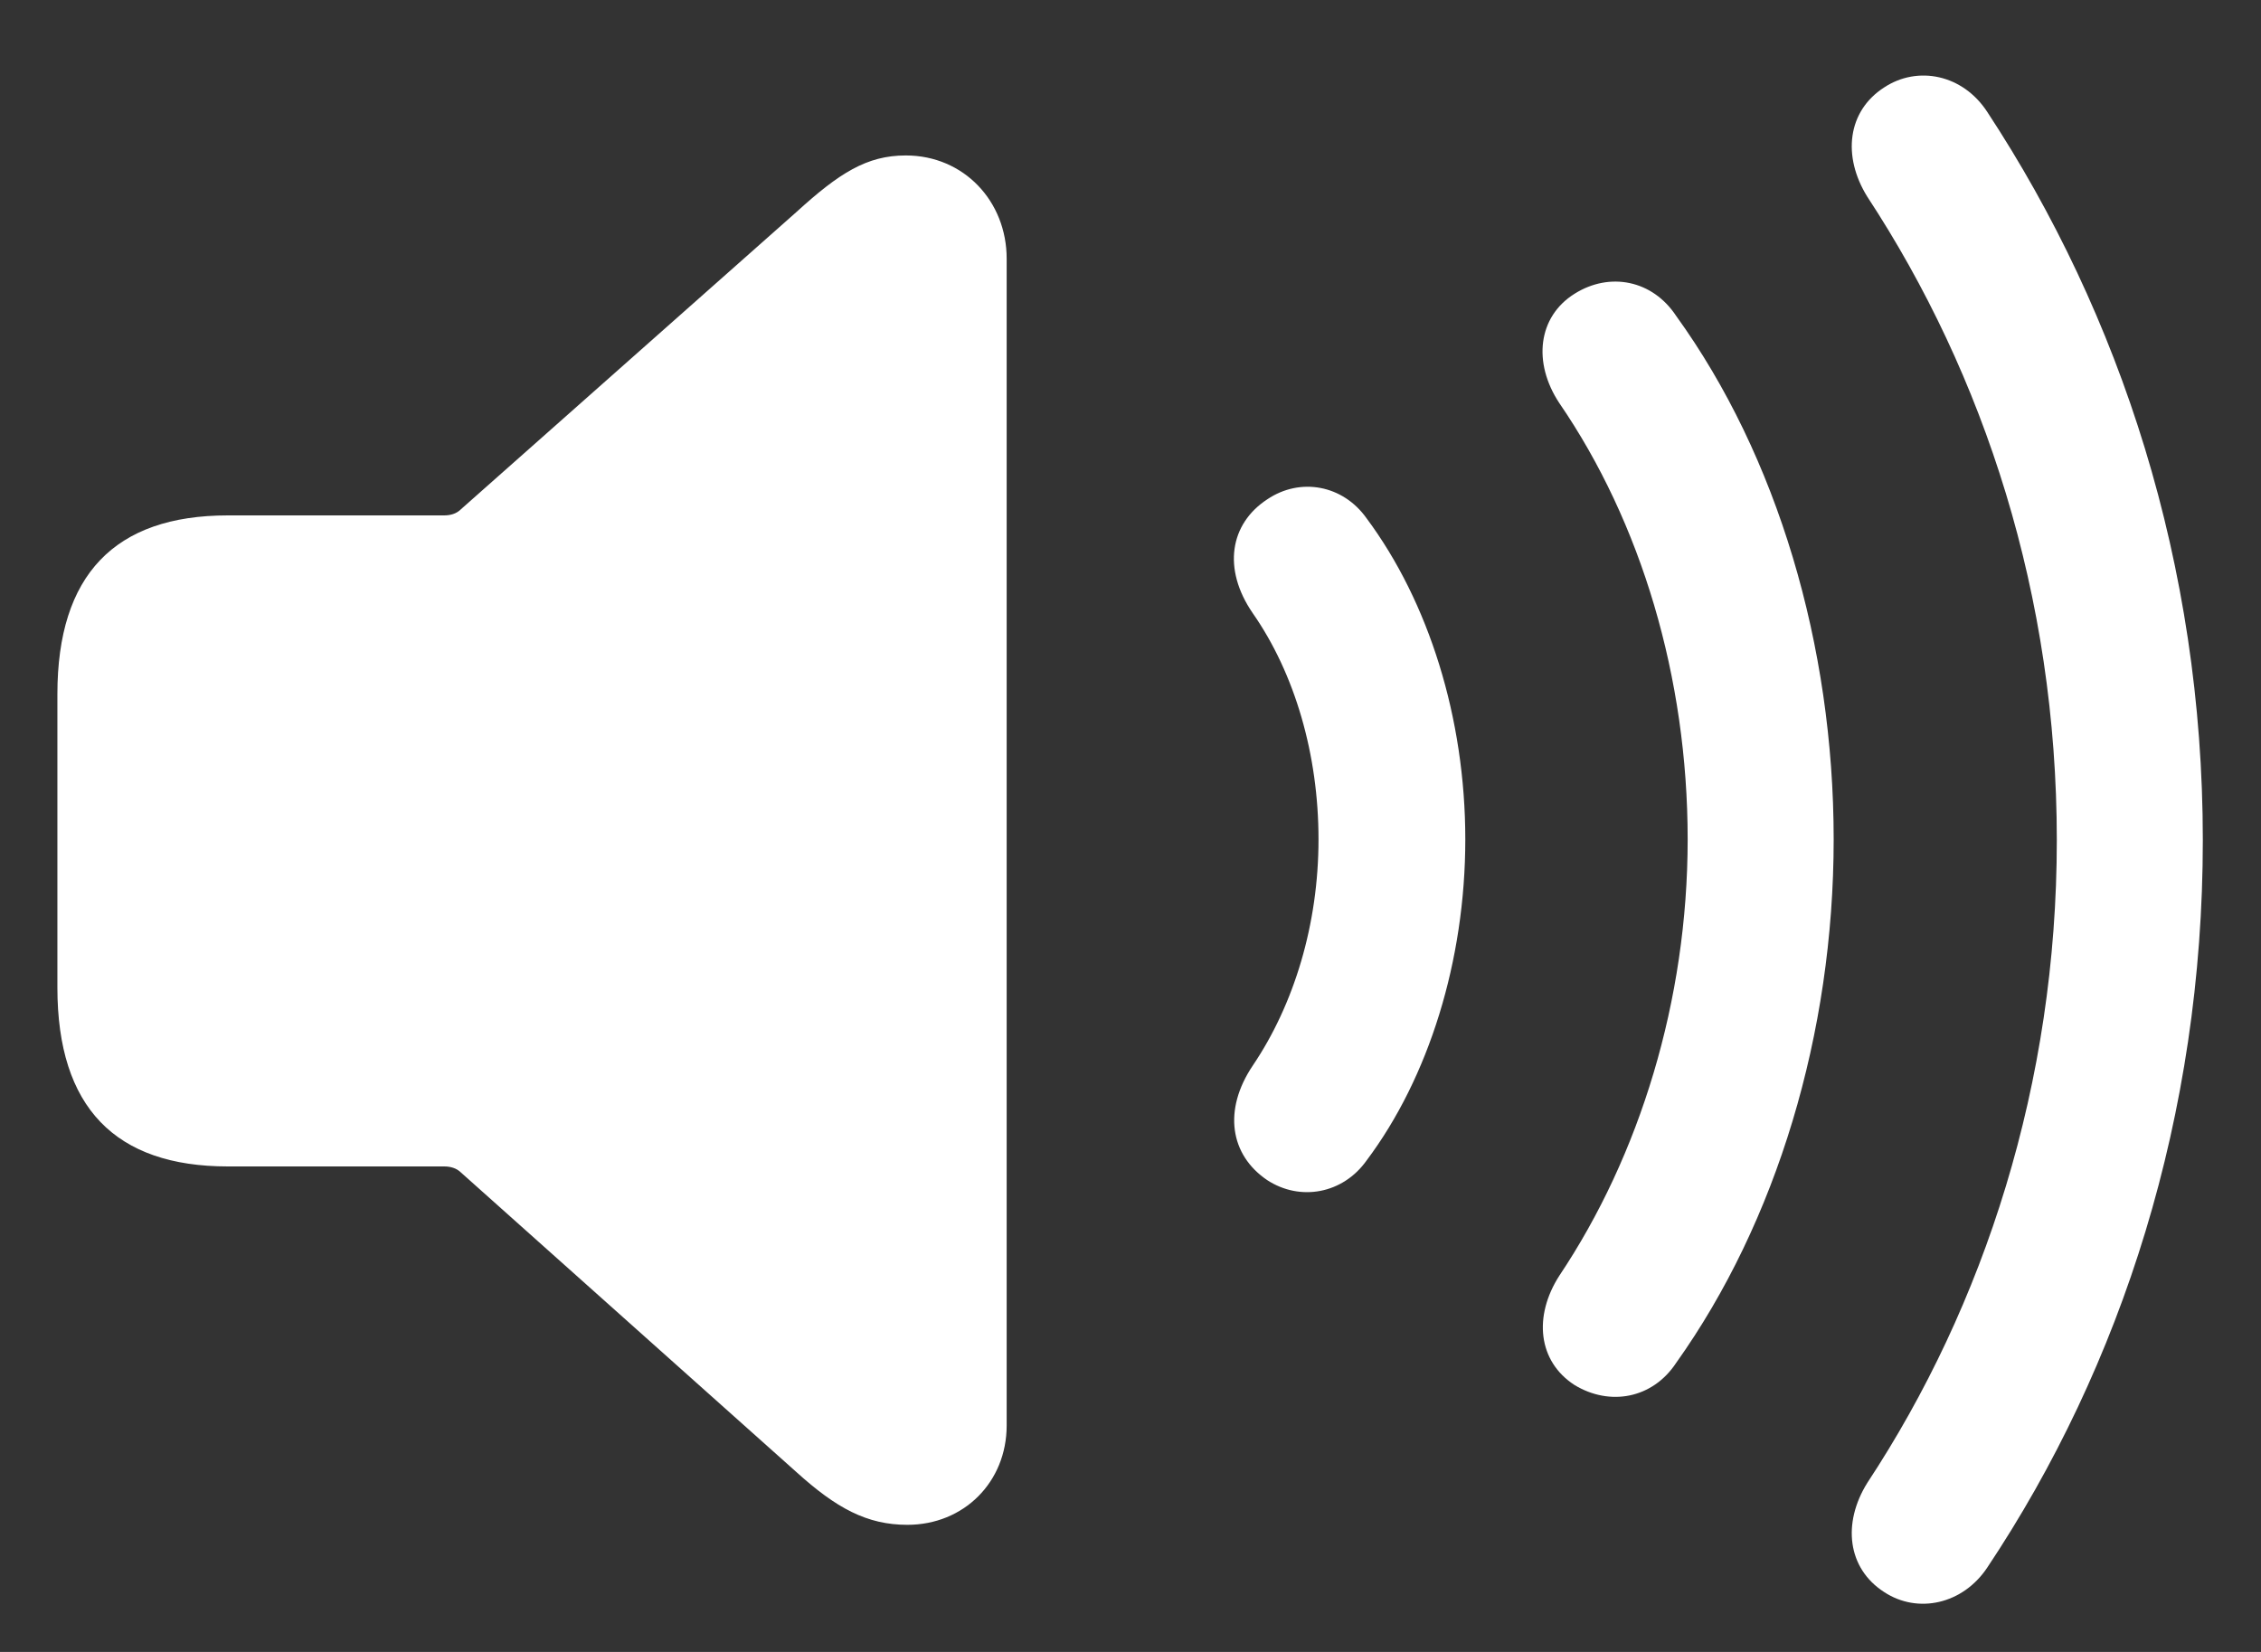 <svg width="26" height="19" viewBox="0 0 26 19" fill="none" xmlns="http://www.w3.org/2000/svg">
<rect x="0" y="0" width="26" height="19" fill="#333333" stroke="none"/>
<g clip-path="url(#clip0_1_4)">
<path d="M21.666 18.311C22.053 18.566 22.571 18.452 22.852 18.03C24.399 15.71 25.331 12.827 25.331 9.663C25.331 6.49 24.382 3.616 22.852 1.287C22.571 0.856 22.053 0.751 21.666 1.006C21.244 1.278 21.183 1.797 21.473 2.263C22.817 4.311 23.652 6.851 23.652 9.663C23.652 12.458 22.817 15.016 21.473 17.055C21.183 17.52 21.244 18.039 21.666 18.311ZM2.62 13.416H5.107C5.178 13.416 5.248 13.434 5.301 13.486L9.159 16.932C9.616 17.345 9.968 17.538 10.434 17.538C11.084 17.538 11.576 17.046 11.576 16.395V2.975C11.576 2.315 11.084 1.788 10.416 1.788C9.968 1.788 9.651 1.99 9.159 2.438L5.301 5.857C5.248 5.91 5.178 5.928 5.107 5.928H2.62C1.319 5.928 0.66 6.613 0.66 7.984V11.359C0.66 12.739 1.328 13.416 2.62 13.416ZM18.106 15.93C18.511 16.176 19.003 16.088 19.275 15.675C20.427 14.058 21.086 11.887 21.086 9.654C21.086 7.422 20.436 5.242 19.275 3.634C19.003 3.221 18.511 3.124 18.106 3.379C17.685 3.643 17.623 4.17 17.931 4.636C18.871 6.007 19.407 7.791 19.407 9.654C19.407 11.509 18.854 13.293 17.931 14.673C17.632 15.139 17.685 15.657 18.106 15.93ZM14.573 13.574C14.951 13.82 15.443 13.732 15.716 13.346C16.428 12.396 16.85 11.052 16.85 9.654C16.85 8.257 16.428 6.921 15.716 5.963C15.443 5.576 14.951 5.488 14.573 5.743C14.143 6.024 14.055 6.543 14.406 7.053C14.89 7.747 15.162 8.679 15.162 9.654C15.162 10.63 14.881 11.553 14.406 12.256C14.063 12.766 14.143 13.284 14.573 13.574Z" fill="white"/>
</g>
<defs>
<clipPath id="clip0_1_4">
<rect width="26" height="19" fill="white"/>
</clipPath>
</defs>
</svg>

